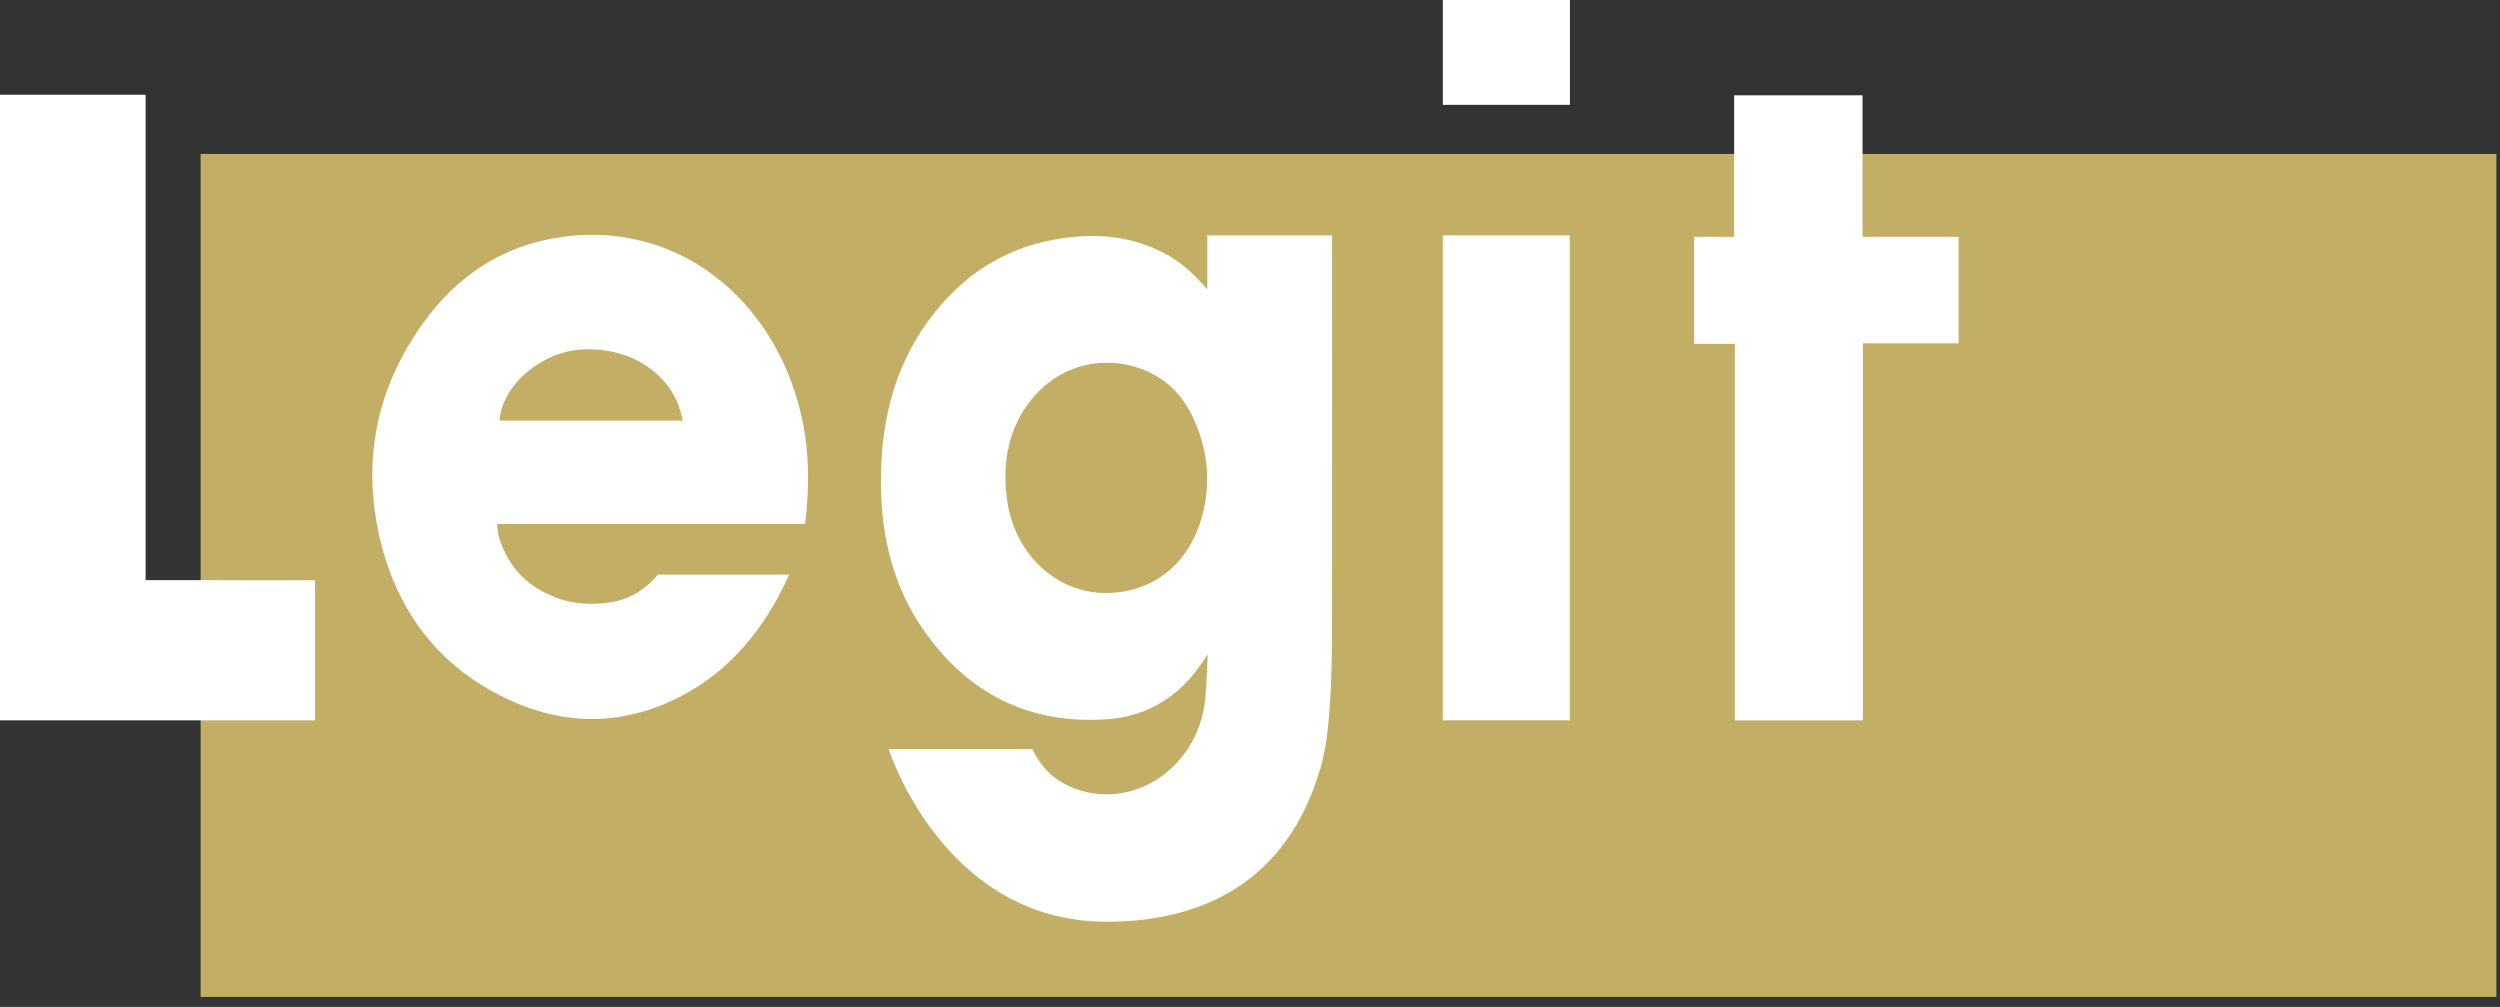 <svg width="72" height="29" viewBox="0 0 72 29" fill="none" xmlns="http://www.w3.org/2000/svg">
<rect x="0" y="0" width="72" height="29" fill="#333333" stroke="none"/>
<path fill-rule="evenodd" clip-rule="evenodd" d="M5.777 28.711H71.896V4.434H5.777V28.711Z" fill="#FFE57B" fill-opacity="0.7"/>
<path fill-rule="evenodd" clip-rule="evenodd" d="M0 2.729V20.745H9.074V16.711L4.194 16.707V2.729H0Z" fill="white"/>
<path fill-rule="evenodd" clip-rule="evenodd" d="M49.964 9.904H48.792V6.821H49.944V2.745H53.641V6.821H56.407V9.889H53.652V20.746H49.964V9.904Z" fill="white"/>
<path fill-rule="evenodd" clip-rule="evenodd" d="M41.553 20.745H45.209V6.779H41.553V20.745Z" fill="white"/>
<path fill-rule="evenodd" clip-rule="evenodd" d="M41.553 3.019H45.213V0H41.553V3.019Z" fill="white"/>
<path fill-rule="evenodd" clip-rule="evenodd" d="M16.74 10.067C18.215 9.976 19.445 10.829 19.659 12.113H14.386C14.457 11.104 15.575 10.138 16.74 10.067ZM18.947 16.548C18.567 17.009 18.089 17.279 17.526 17.356C17.033 17.422 16.54 17.401 16.062 17.228C15.399 16.989 14.859 16.579 14.529 15.887C14.415 15.646 14.326 15.395 14.32 15.09H23.186C23.322 13.998 23.308 12.958 23.071 11.933C22.299 8.6 19.458 6.265 15.99 6.854C14.43 7.117 13.149 7.959 12.178 9.317C10.917 11.08 10.438 13.074 10.889 15.27C11.361 17.563 12.628 19.191 14.594 20.124C16.269 20.919 17.971 20.909 19.627 20.042C21.047 19.299 22.043 18.08 22.727 16.548H18.947Z" fill="white"/>
<path fill-rule="evenodd" clip-rule="evenodd" d="M31.849 17.078C33.205 17.073 34.25 16.244 34.622 14.862C34.88 13.902 34.788 12.969 34.384 12.076C34.155 11.569 33.824 11.15 33.371 10.868C32.219 10.155 30.567 10.305 29.6 11.643C29.015 12.452 28.868 13.38 29.002 14.384C29.21 15.944 30.409 17.082 31.849 17.078ZM34.77 8.332V6.78H38.363C38.363 6.78 38.368 13.72 38.363 17.538C38.361 18.39 38.389 20.776 38.077 21.943C37.233 25.114 34.966 26.546 31.868 26.546C27.161 26.546 25.595 21.574 25.595 21.574H29.733C29.944 22.014 30.248 22.368 30.675 22.586C32.421 23.478 34.49 22.23 34.71 20.142C34.75 19.767 34.761 19.273 34.782 18.844C34.716 18.949 34.66 19.027 34.639 19.058C33.957 20.087 33.012 20.639 31.875 20.715C29.69 20.864 27.88 20.022 26.557 18.084C25.731 16.872 25.385 15.472 25.371 13.967C25.355 12.244 25.72 10.648 26.71 9.276C27.809 7.754 29.263 6.948 31.032 6.813C31.933 6.744 32.797 6.886 33.61 7.336C34.05 7.579 34.412 7.924 34.77 8.332Z" fill="white"/>
</svg>
